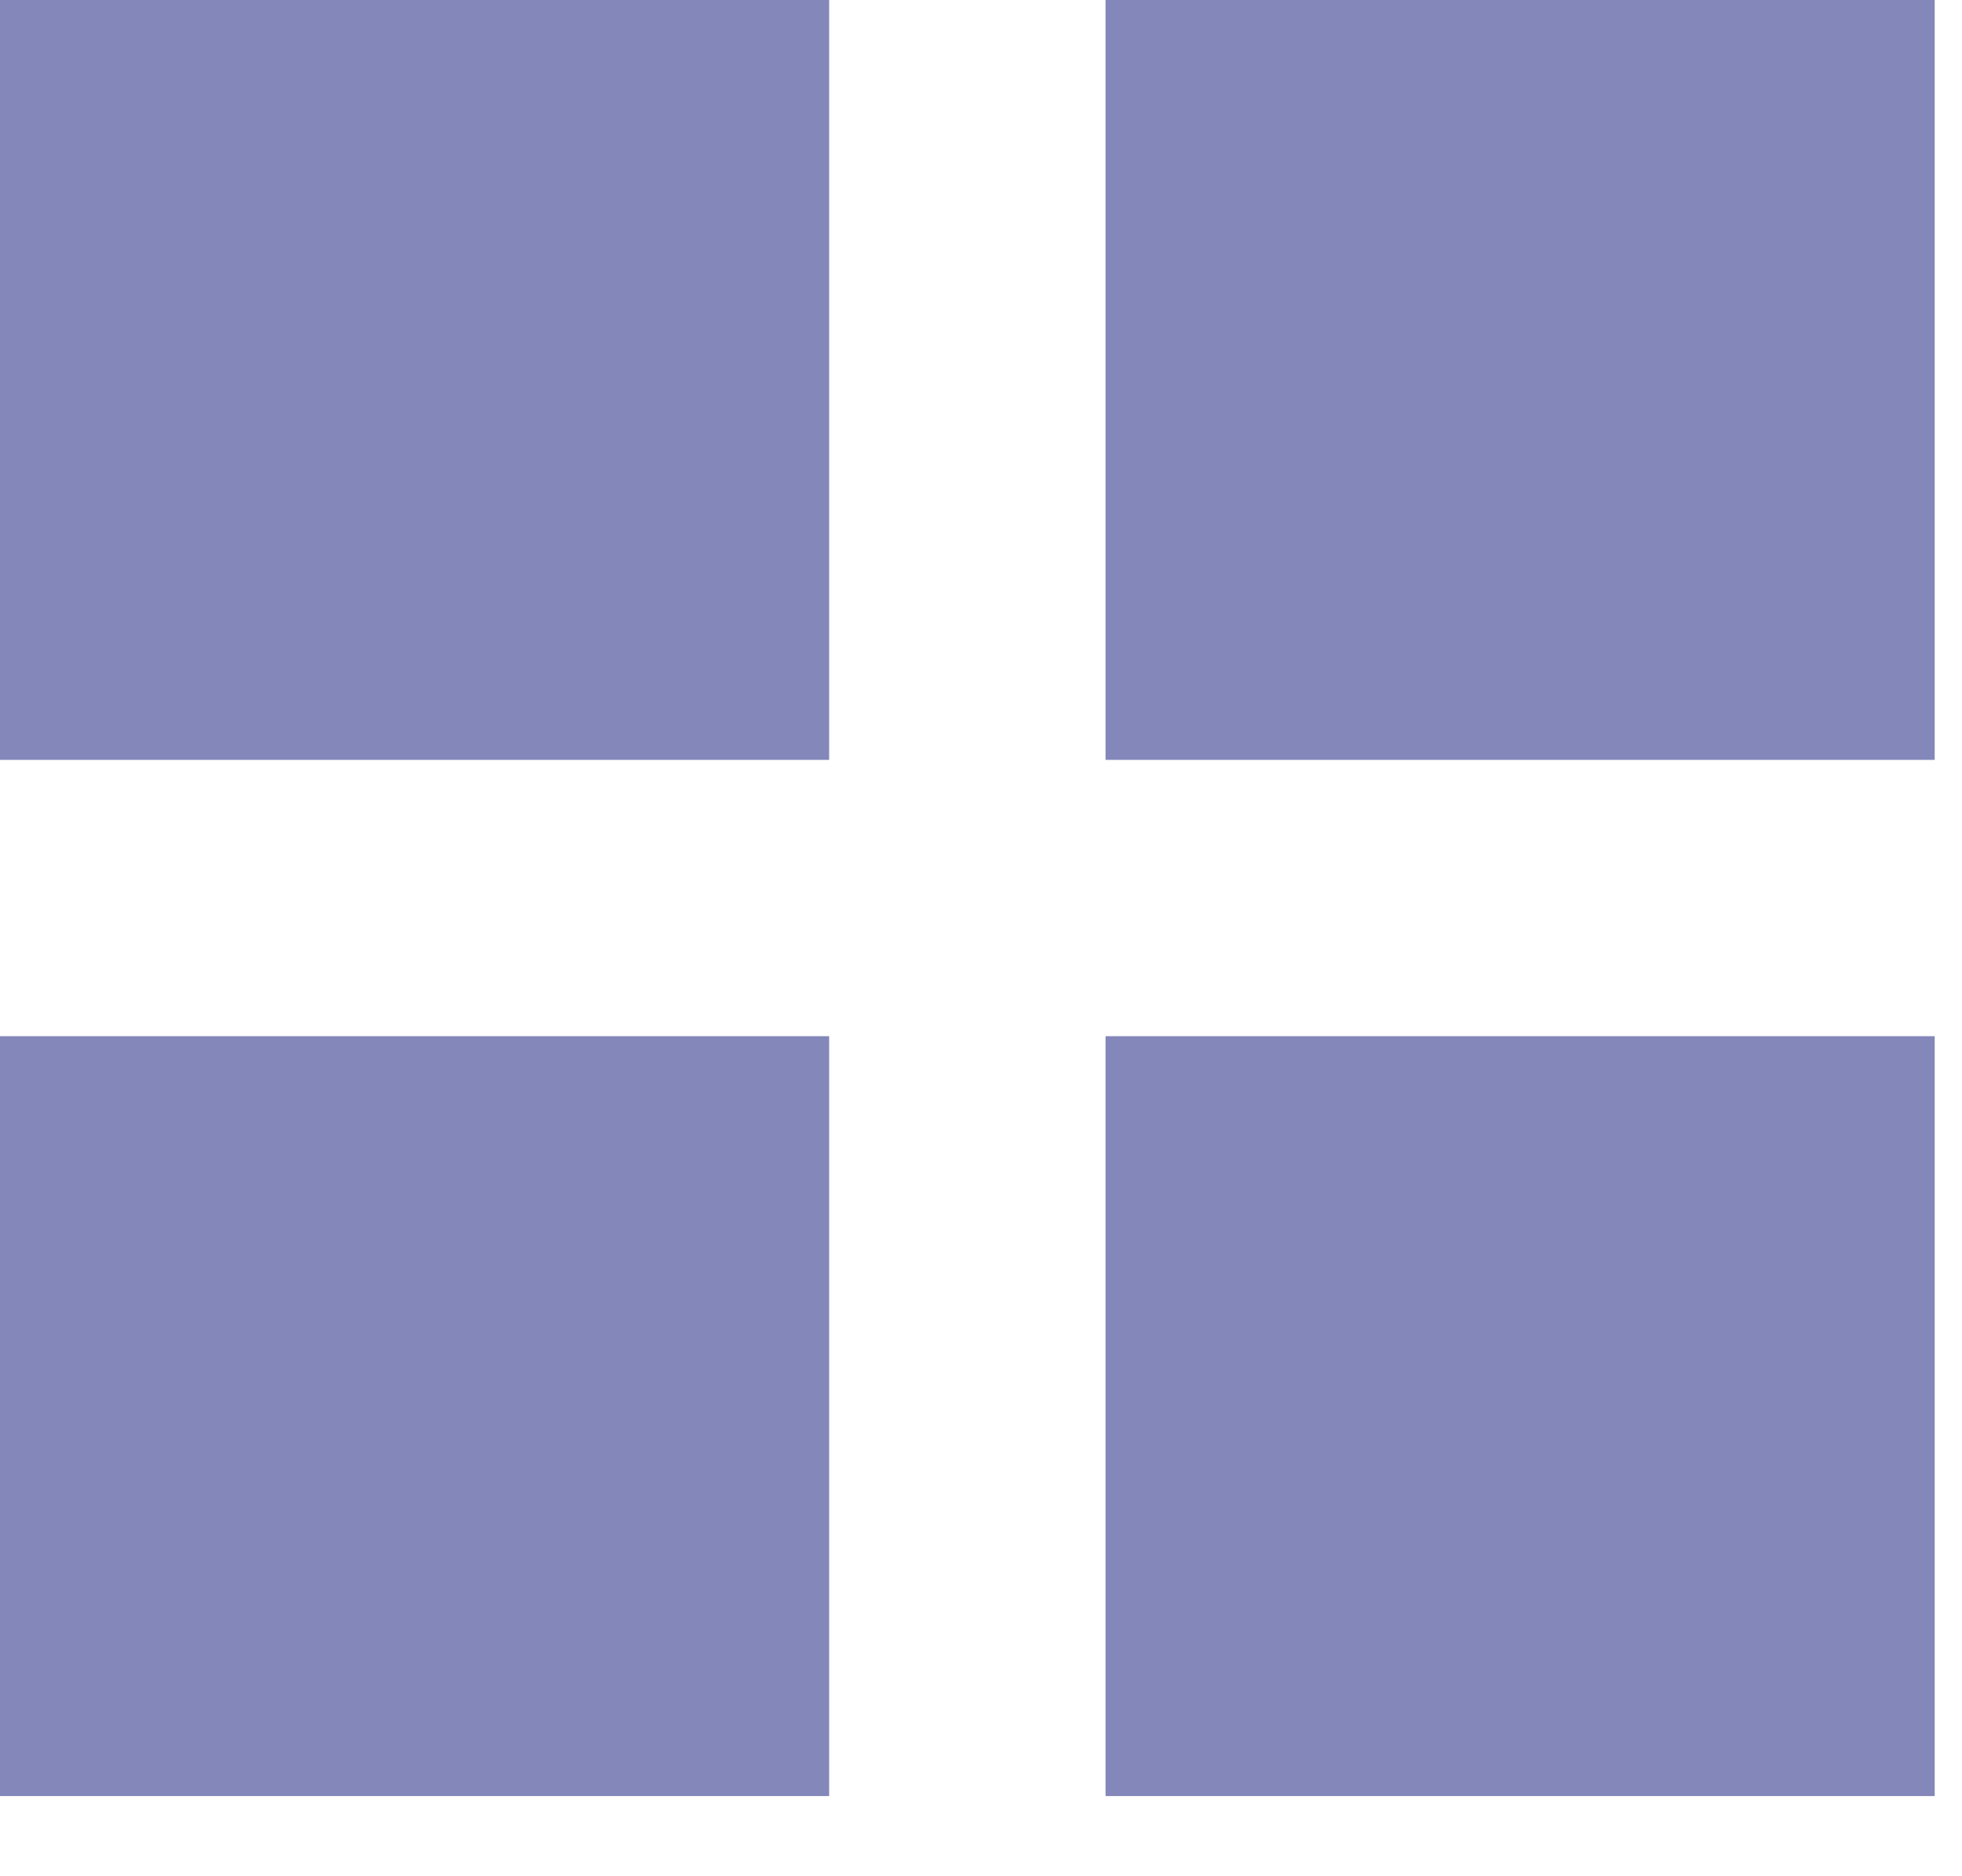 <svg xmlns="http://www.w3.org/2000/svg" width="23" height="22" viewBox="0 0 23 22">
    <g fill="#8387B9" fill-rule="evenodd">
        <path d="M0 0H9.72V8.91H0zM12.96 0H22.68V8.91H12.96zM0 12.15H9.72V21.06H0zM12.96 12.15H22.68V21.06H12.96z"/>
    </g>
</svg>
